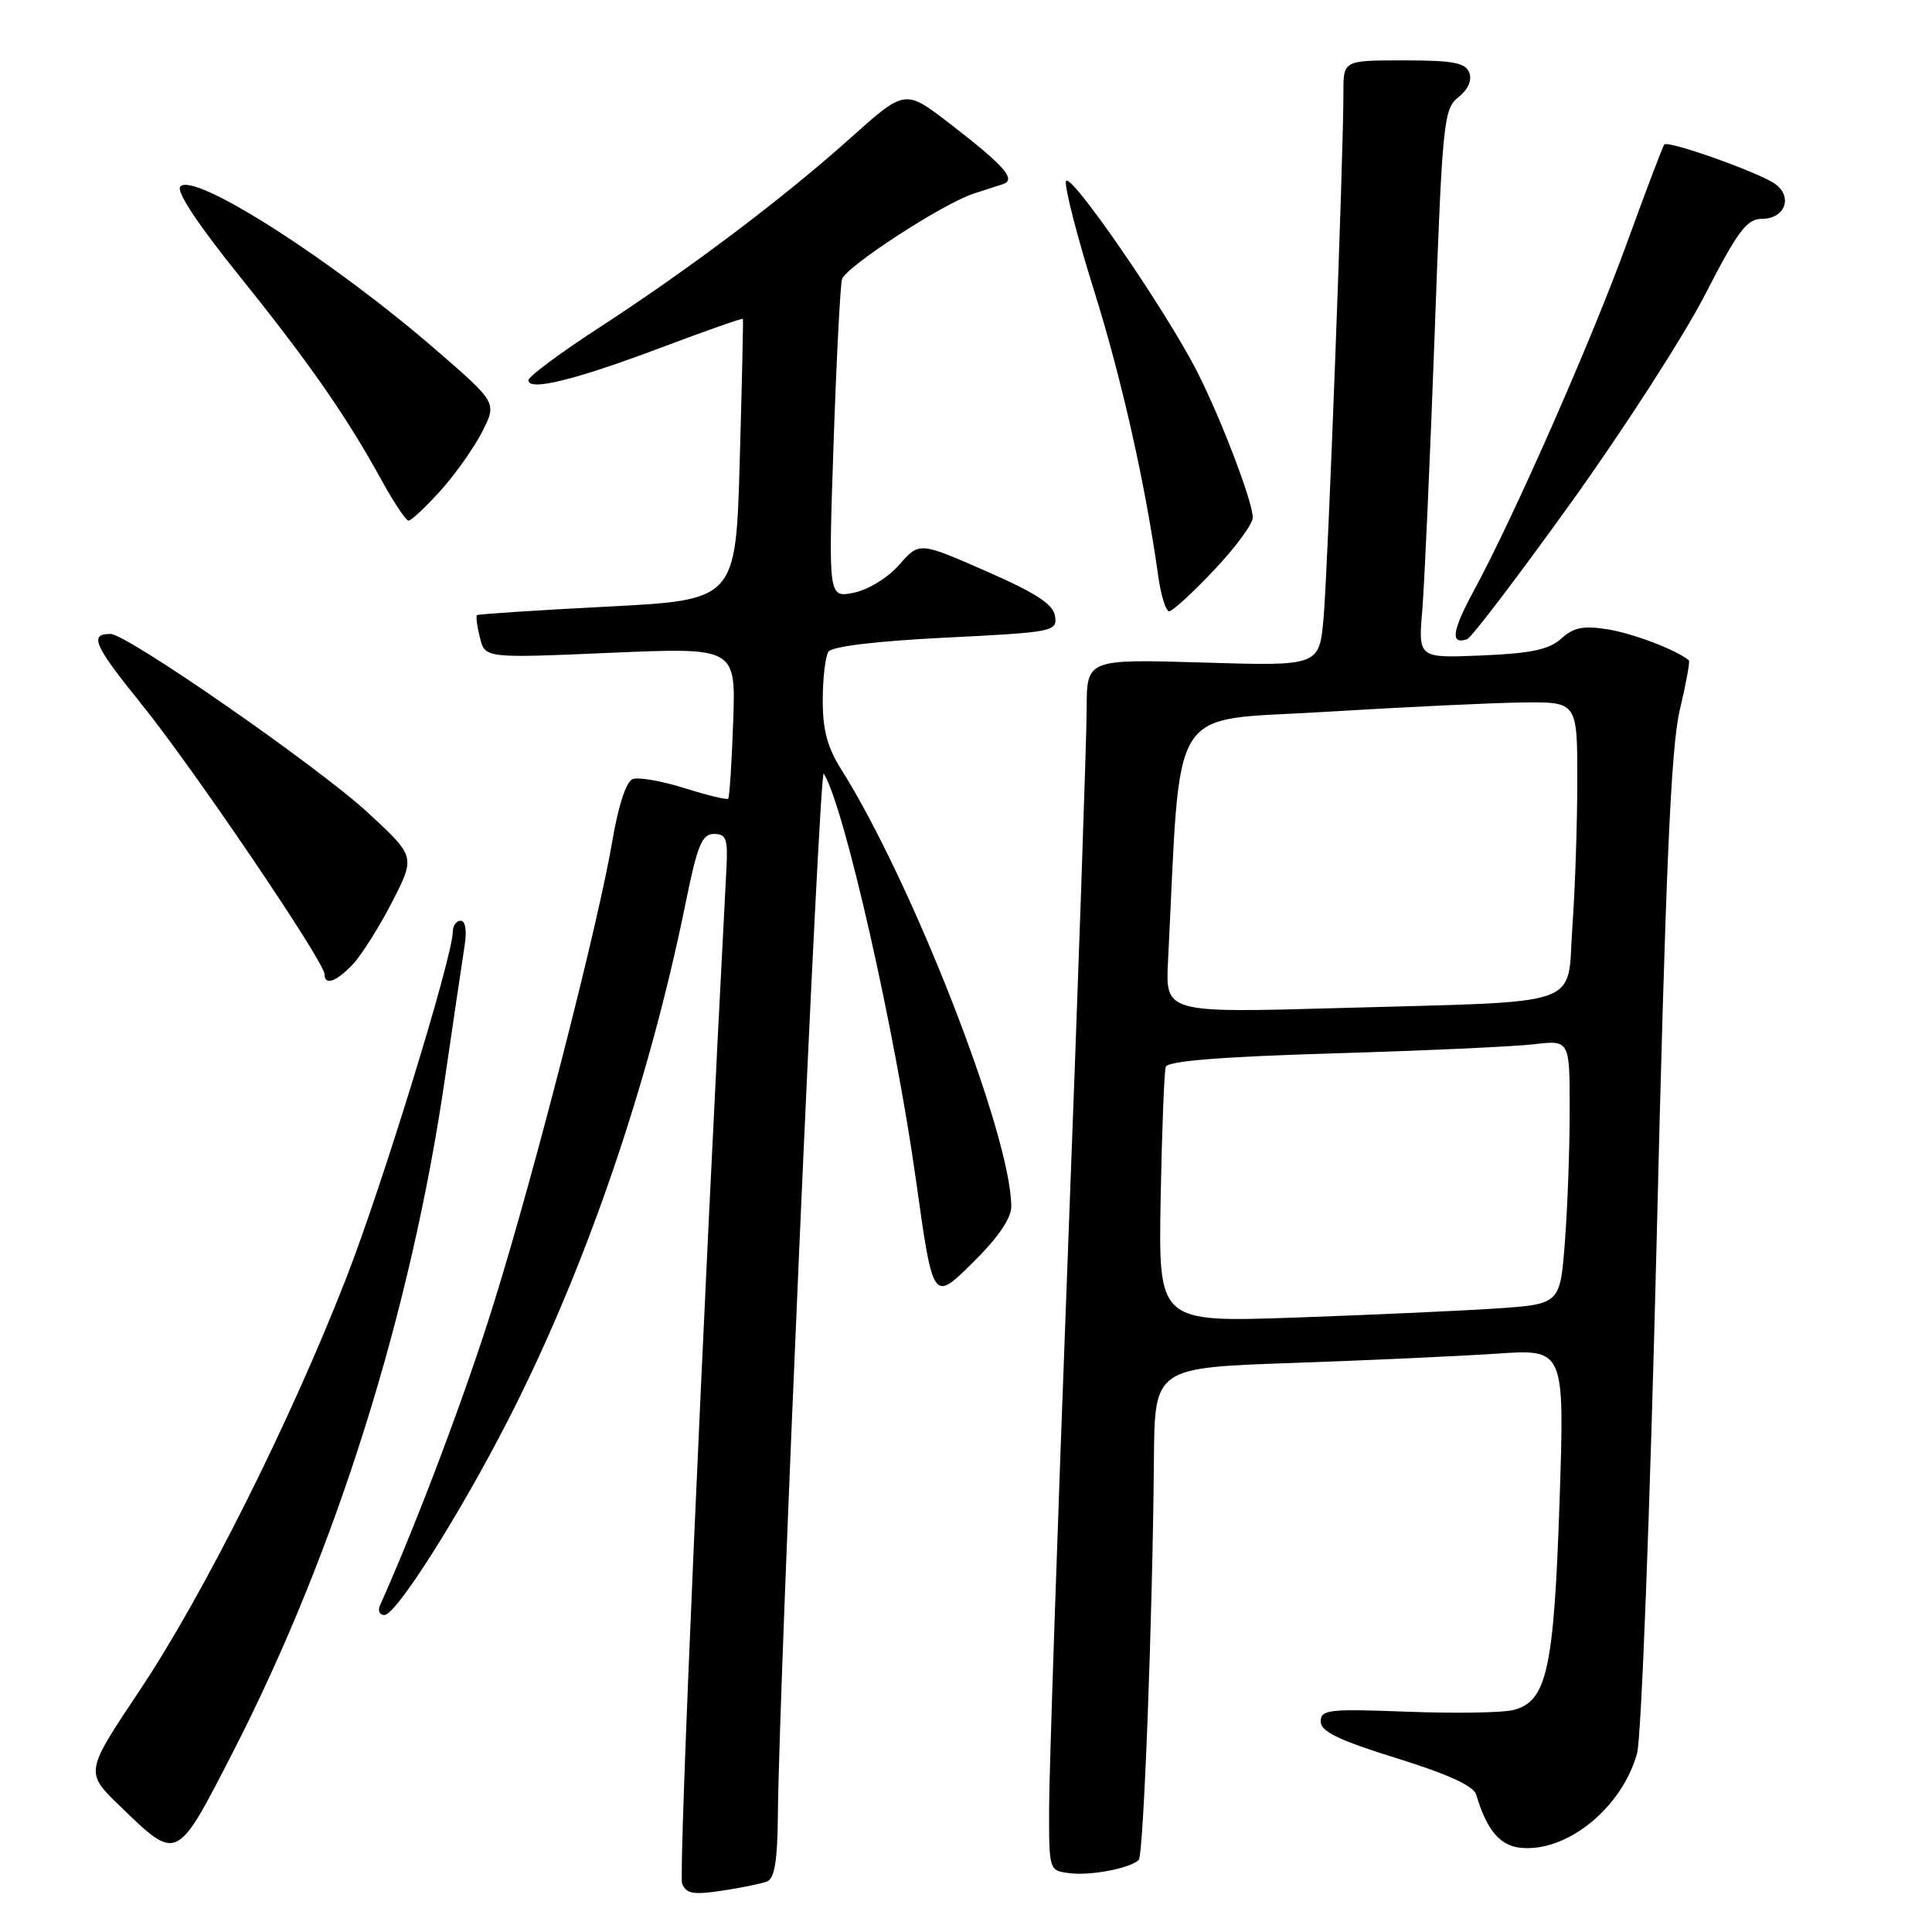 <?xml version="1.0" encoding="UTF-8" standalone="no"?>
<!DOCTYPE svg PUBLIC "-//W3C//DTD SVG 1.1//EN" "http://www.w3.org/Graphics/SVG/1.1/DTD/svg11.dtd" >
<svg xmlns="http://www.w3.org/2000/svg" xmlns:xlink="http://www.w3.org/1999/xlink" version="1.1" viewBox="0 0 256 256">
 <g >
 <path fill="currentColor"
d=" M 101.63 249.31 C 102.63 248.93 103.02 246.57 103.07 240.64 C 103.22 222.87 108.56 101.56 109.15 102.50 C 111.85 106.77 118.62 136.61 121.39 156.50 C 123.63 172.50 123.63 172.50 128.81 167.39 C 132.20 164.06 134.00 161.45 134.00 159.89 C 134.00 150.51 120.92 116.92 111.40 101.84 C 109.64 99.06 109.00 96.63 109.02 92.77 C 109.02 89.87 109.36 86.99 109.77 86.36 C 110.22 85.65 116.10 84.95 125.30 84.49 C 139.58 83.78 140.10 83.68 139.80 81.65 C 139.57 80.07 137.32 78.60 130.66 75.68 C 121.81 71.80 121.81 71.80 119.16 74.83 C 117.66 76.54 115.03 78.16 113.13 78.54 C 109.76 79.21 109.76 79.21 110.45 58.86 C 110.83 47.66 111.34 37.83 111.57 37.00 C 112.04 35.37 124.87 27.02 128.97 25.67 C 130.36 25.21 132.11 24.65 132.86 24.41 C 134.74 23.81 133.14 22.00 125.76 16.31 C 119.92 11.82 119.92 11.82 112.68 18.30 C 103.76 26.29 91.42 35.59 79.26 43.50 C 74.18 46.80 70.02 49.90 70.02 50.38 C 69.99 51.88 76.17 50.36 87.49 46.10 C 93.46 43.85 98.39 42.12 98.44 42.25 C 98.50 42.39 98.31 50.83 98.02 61.00 C 97.50 79.50 97.50 79.50 80.50 80.38 C 71.15 80.86 63.37 81.37 63.20 81.51 C 63.04 81.65 63.21 82.99 63.59 84.49 C 64.27 87.22 64.27 87.22 80.89 86.50 C 97.50 85.79 97.50 85.79 97.15 95.65 C 96.96 101.07 96.66 105.65 96.49 105.83 C 96.32 106.01 93.71 105.38 90.70 104.43 C 87.68 103.48 84.59 102.94 83.82 103.24 C 82.98 103.56 81.93 106.76 81.15 111.36 C 79.33 122.20 70.95 154.92 65.49 172.50 C 61.79 184.44 55.32 201.62 50.34 212.75 C 50.04 213.44 50.30 214.00 50.93 214.00 C 52.49 214.00 60.91 200.71 67.41 188.00 C 77.62 168.03 86.01 143.55 90.88 119.50 C 92.41 111.98 93.02 110.50 94.61 110.50 C 96.22 110.50 96.46 111.17 96.26 115.00 C 93.07 175.66 89.90 248.29 90.38 249.56 C 90.91 250.93 91.84 251.10 95.64 250.53 C 98.18 250.15 100.87 249.60 101.63 249.31 Z  M 150.89 246.45 C 151.53 245.81 152.73 214.18 152.90 193.37 C 153.00 181.23 153.00 181.23 171.25 180.60 C 181.29 180.25 193.51 179.69 198.41 179.36 C 207.32 178.76 207.32 178.76 206.65 198.94 C 205.90 221.27 204.97 225.47 200.51 226.59 C 199.06 226.95 192.73 227.05 186.44 226.81 C 176.08 226.41 175.00 226.53 175.00 228.11 C 175.00 229.43 177.37 230.58 185.05 232.97 C 191.82 235.07 195.26 236.64 195.60 237.79 C 196.98 242.43 198.70 244.52 201.39 244.83 C 207.53 245.54 214.91 239.59 216.92 232.33 C 217.49 230.27 218.64 199.97 219.51 164.55 C 220.70 115.25 221.41 99.03 222.57 94.13 C 223.40 90.62 223.95 87.64 223.79 87.50 C 222.21 86.15 216.39 83.93 213.08 83.40 C 209.81 82.87 208.52 83.13 206.87 84.62 C 205.27 86.07 202.87 86.58 196.36 86.85 C 187.92 87.21 187.92 87.21 188.46 80.85 C 188.75 77.36 189.48 61.00 190.09 44.50 C 191.12 16.05 191.29 14.42 193.25 12.88 C 194.52 11.87 195.07 10.64 194.69 9.63 C 194.18 8.31 192.53 8.00 186.03 8.00 C 178.00 8.00 178.00 8.00 178.01 12.25 C 178.03 20.36 175.95 75.53 175.38 81.88 C 174.81 88.26 174.81 88.26 159.41 87.79 C 144.00 87.33 144.00 87.33 143.99 93.91 C 143.99 97.54 142.87 129.97 141.50 166.00 C 140.13 202.03 139.01 235.18 139.01 239.68 C 139.00 247.86 139.00 247.87 141.75 248.21 C 144.56 248.56 149.78 247.55 150.89 246.45 Z  M 30.93 232.03 C 44.54 205.49 54.46 173.91 58.99 142.69 C 60.13 134.89 61.29 127.04 61.57 125.25 C 61.88 123.32 61.66 122.00 61.05 122.00 C 60.47 122.00 60.00 122.65 60.00 123.44 C 60.00 126.71 50.66 157.08 45.89 169.32 C 38.52 188.26 26.95 211.35 18.54 223.94 C 11.26 234.83 11.26 234.83 15.88 239.30 C 23.56 246.72 23.34 246.82 30.93 232.03 Z  M 46.78 127.74 C 47.95 126.49 50.28 122.78 51.97 119.49 C 55.04 113.50 55.04 113.50 48.77 107.70 C 42.14 101.58 16.83 84.00 14.63 84.00 C 11.78 84.00 12.44 85.49 18.76 93.32 C 25.60 101.79 43.00 127.46 43.00 129.08 C 43.00 130.65 44.56 130.10 46.78 127.74 Z  M 208.10 66.70 C 215.08 56.99 223.11 44.54 225.94 39.02 C 230.25 30.63 231.47 29.00 233.44 29.00 C 236.47 29.00 237.60 26.17 235.27 24.41 C 233.34 22.95 221.09 18.57 220.53 19.15 C 220.34 19.34 218.15 25.12 215.65 32.00 C 210.98 44.90 200.63 68.43 195.28 78.29 C 192.39 83.64 192.14 85.45 194.40 84.70 C 194.96 84.51 201.12 76.42 208.10 66.70 Z  M 160.85 75.56 C 163.68 72.57 166.00 69.43 166.00 68.58 C 166.00 66.51 161.85 55.61 158.67 49.33 C 154.51 41.13 141.57 22.35 141.24 24.04 C 141.07 24.89 142.75 31.42 144.98 38.54 C 148.68 50.39 151.74 64.04 153.46 76.25 C 153.82 78.86 154.48 81.00 154.92 81.00 C 155.35 81.00 158.03 78.55 160.85 75.56 Z  M 58.34 65.05 C 60.31 62.87 62.80 59.35 63.88 57.23 C 65.85 53.37 65.85 53.37 57.85 46.43 C 44.07 34.48 25.81 22.79 23.90 24.70 C 23.29 25.31 26.14 29.64 31.73 36.58 C 41.02 48.13 45.92 55.17 50.62 63.74 C 52.21 66.62 53.79 68.98 54.13 68.99 C 54.48 68.99 56.38 67.22 58.34 65.05 Z  M 153.79 158.86 C 153.96 149.86 154.26 141.99 154.47 141.36 C 154.73 140.59 161.79 140.02 176.68 139.58 C 188.68 139.22 200.64 138.68 203.25 138.37 C 208.00 137.81 208.00 137.81 207.99 147.16 C 207.99 152.30 207.70 160.17 207.35 164.65 C 206.72 172.81 206.72 172.81 198.11 173.39 C 193.37 173.70 181.40 174.24 171.50 174.59 C 153.50 175.21 153.50 175.21 153.79 158.86 Z  M 154.77 127.36 C 156.53 92.42 154.51 95.62 175.50 94.33 C 185.95 93.69 197.76 93.13 201.75 93.08 C 209.00 93.00 209.00 93.00 209.00 103.35 C 209.00 109.04 208.71 117.78 208.35 122.78 C 207.58 133.67 210.56 132.63 177.46 133.57 C 154.42 134.22 154.42 134.22 154.77 127.36 Z "/>
</g>
</svg>